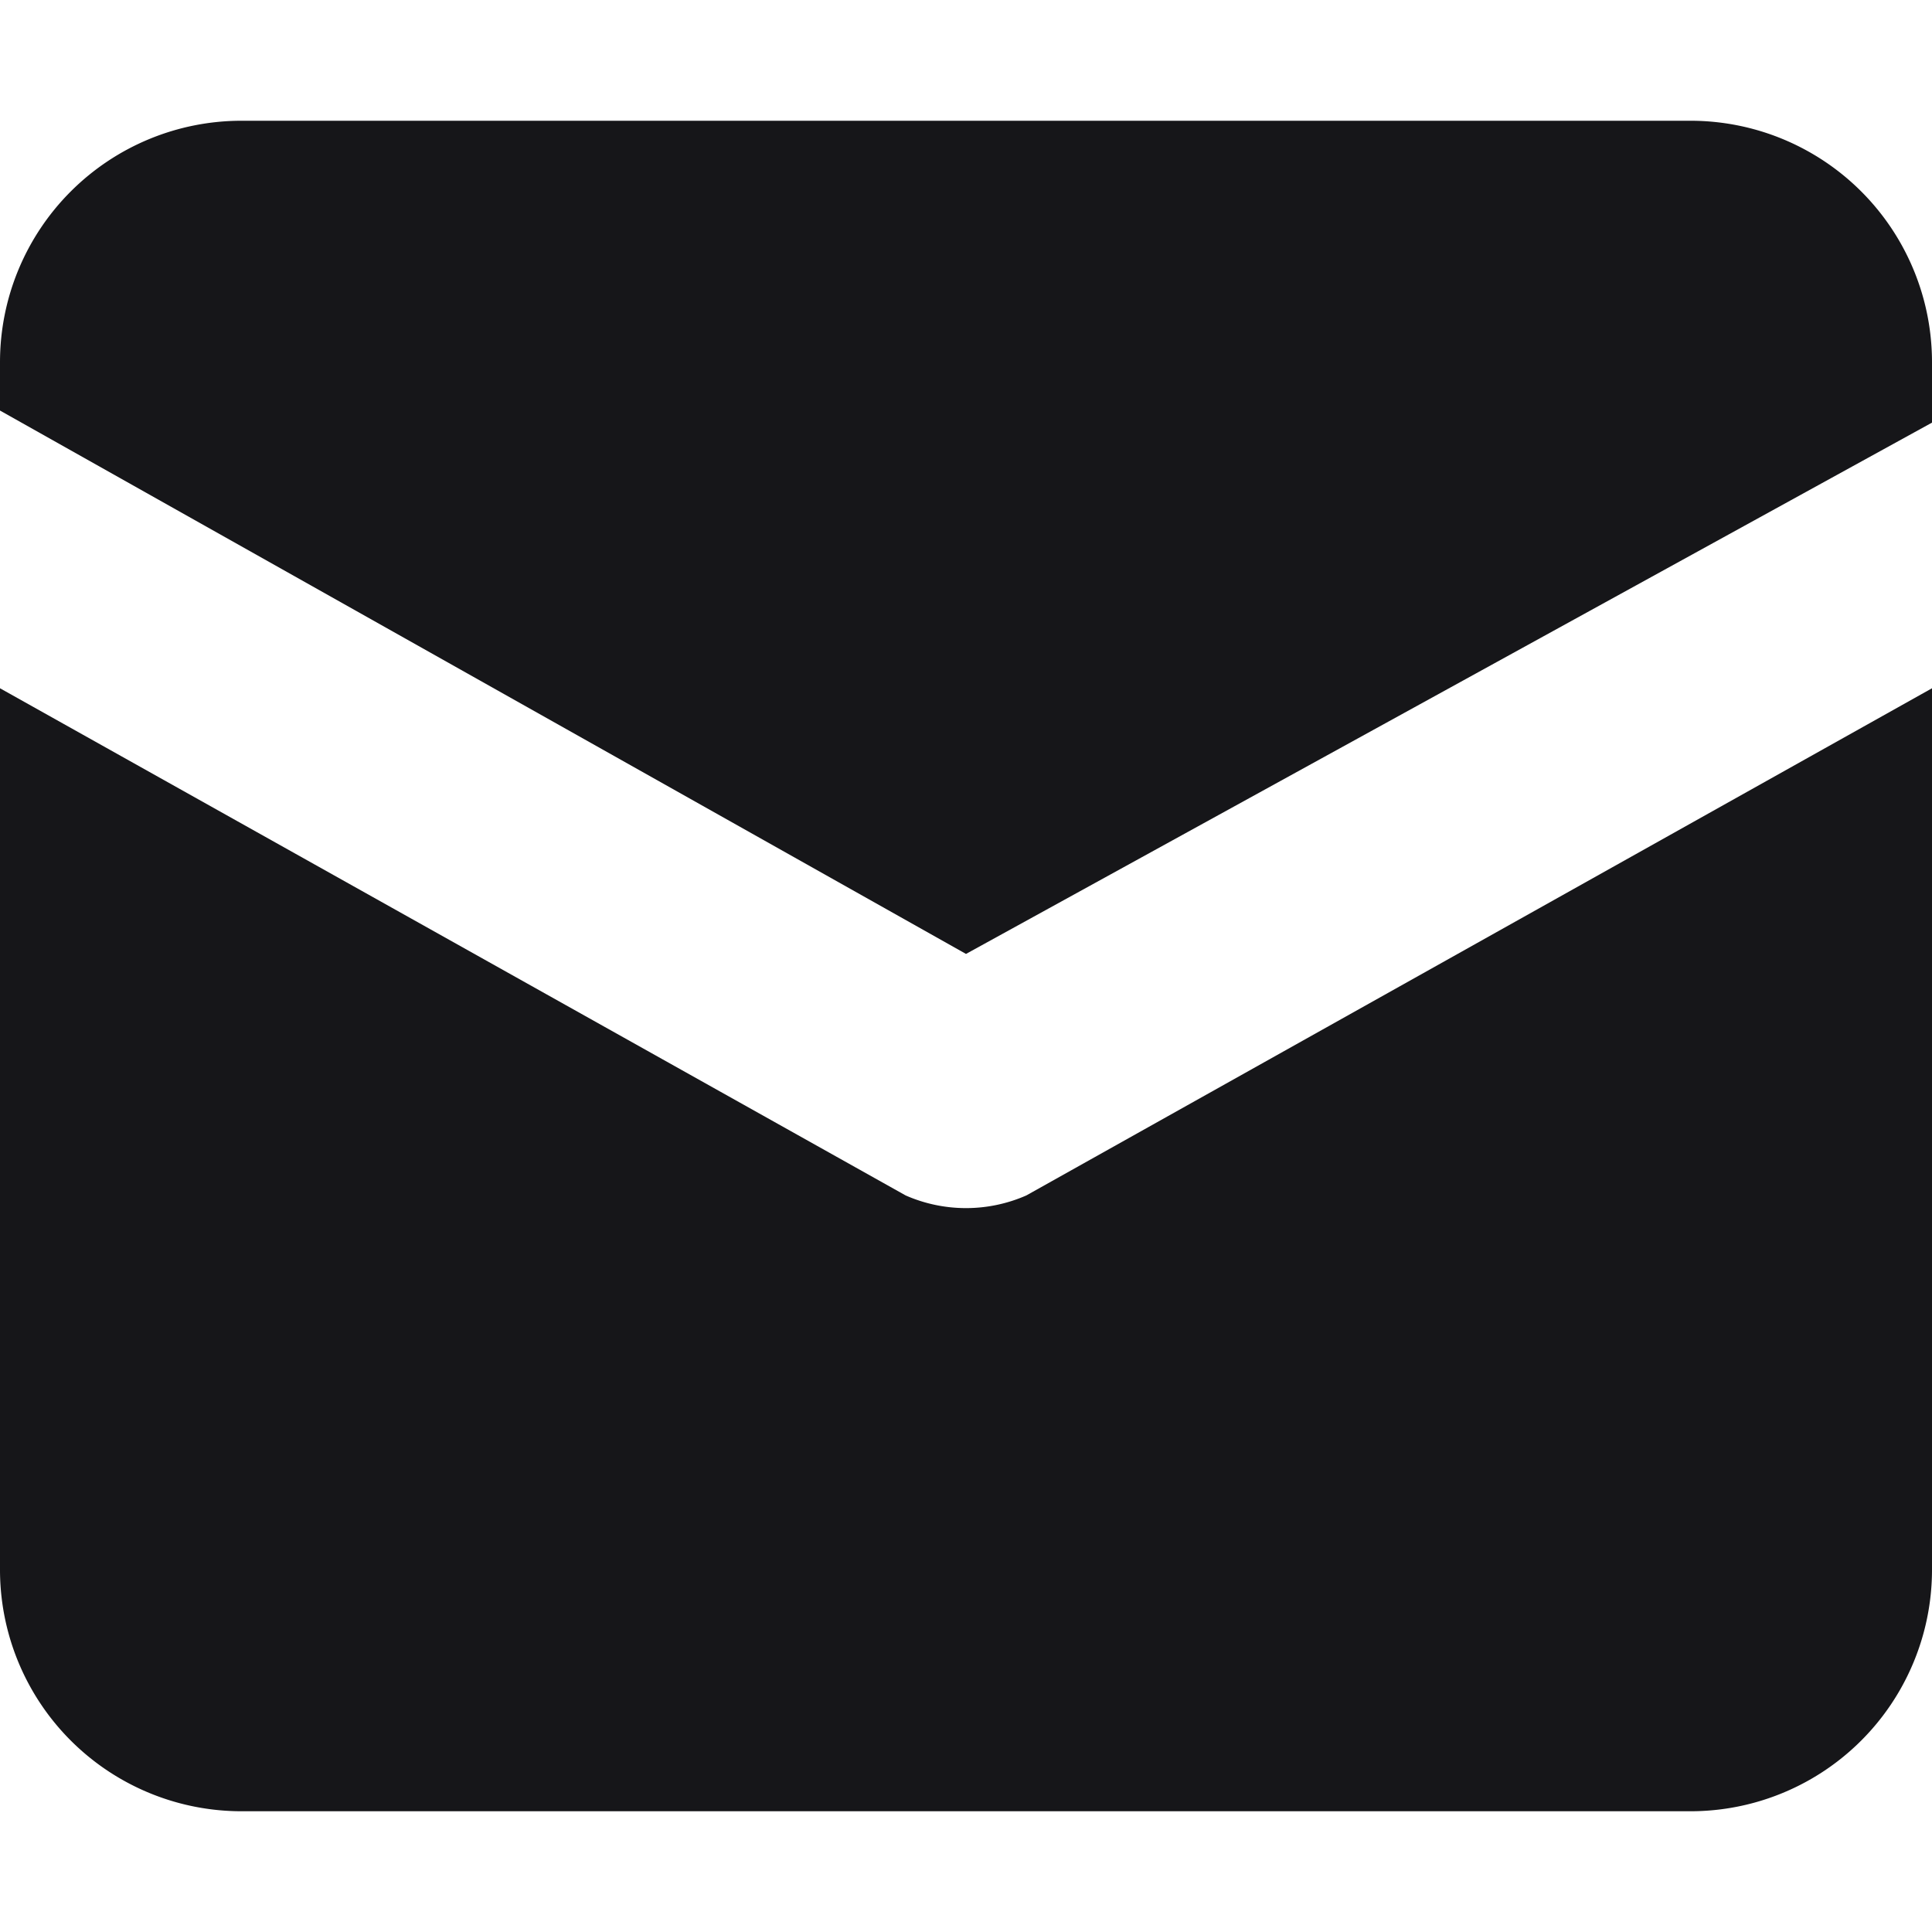 <svg xmlns="http://www.w3.org/2000/svg" height="16" width="16" viewBox="0 0 16 16"><title>letter</title><g fill="#161619" class="nc-icon-wrapper"><path data-color="color-2" d="M14,1H2A2,2,0,0,0,0,3v.4L8,7.9l8-4.4V3A2,2,0,0,0,14,1Z"></path><path d="M7.5,9.9,0,5.7V13a2,2,0,0,0,2,2H14a2,2,0,0,0,2-2V5.7L8.5,9.9A1.243,1.243,0,0,1,7.5,9.9Z" fill="#161619"></path></g></svg>